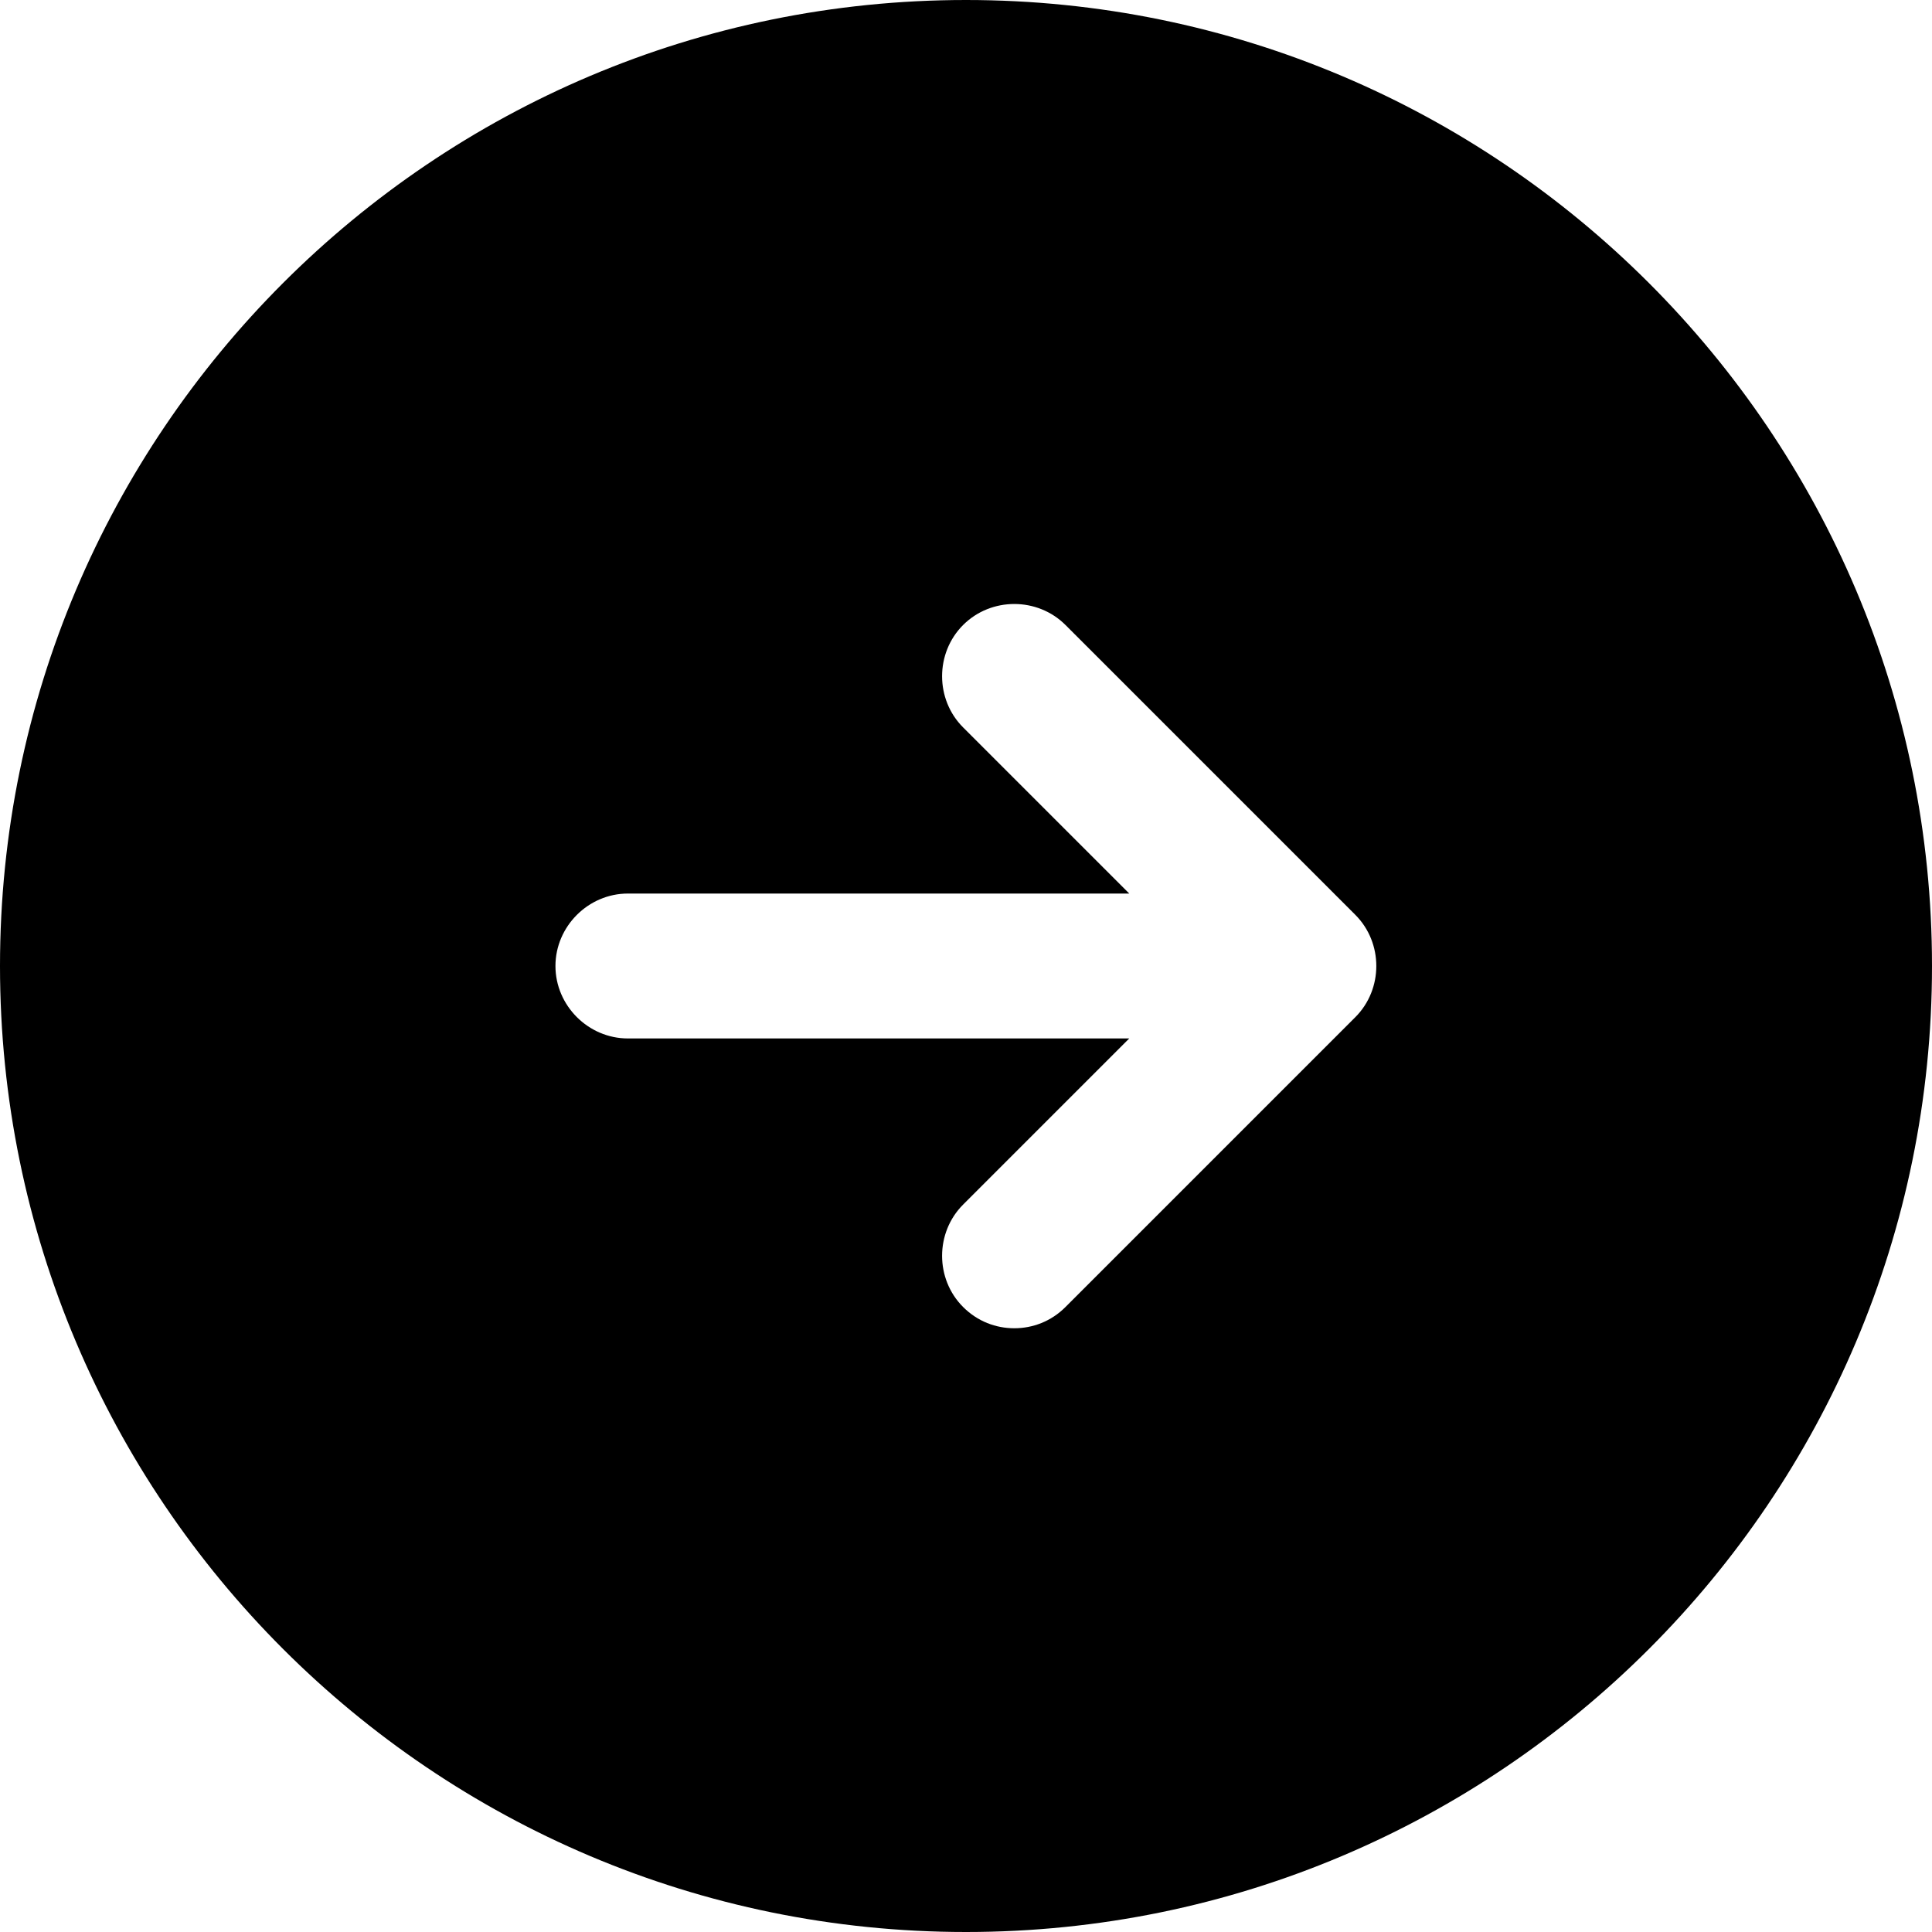 <svg width="14" height="14" viewBox="0 0 14 14" fill="none" xmlns="http://www.w3.org/2000/svg">
<path d="M7 0C3.136 0 0 3.136 0 7C0 10.864 3.136 14 7 14C10.864 14 14 10.864 14 7C14 3.136 10.864 0 7 0ZM9.821 7.371L7.721 9.471C7.616 9.576 7.483 9.625 7.35 9.625C7.217 9.625 7.084 9.576 6.979 9.471C6.776 9.268 6.776 8.932 6.979 8.729L8.183 7.525H4.55C4.263 7.525 4.025 7.287 4.025 7C4.025 6.713 4.263 6.475 4.55 6.475H8.183L6.979 5.271C6.776 5.068 6.776 4.732 6.979 4.529C7.182 4.326 7.518 4.326 7.721 4.529L9.821 6.629C10.024 6.832 10.024 7.168 9.821 7.371Z" fill="currentColor"/>
</svg>
